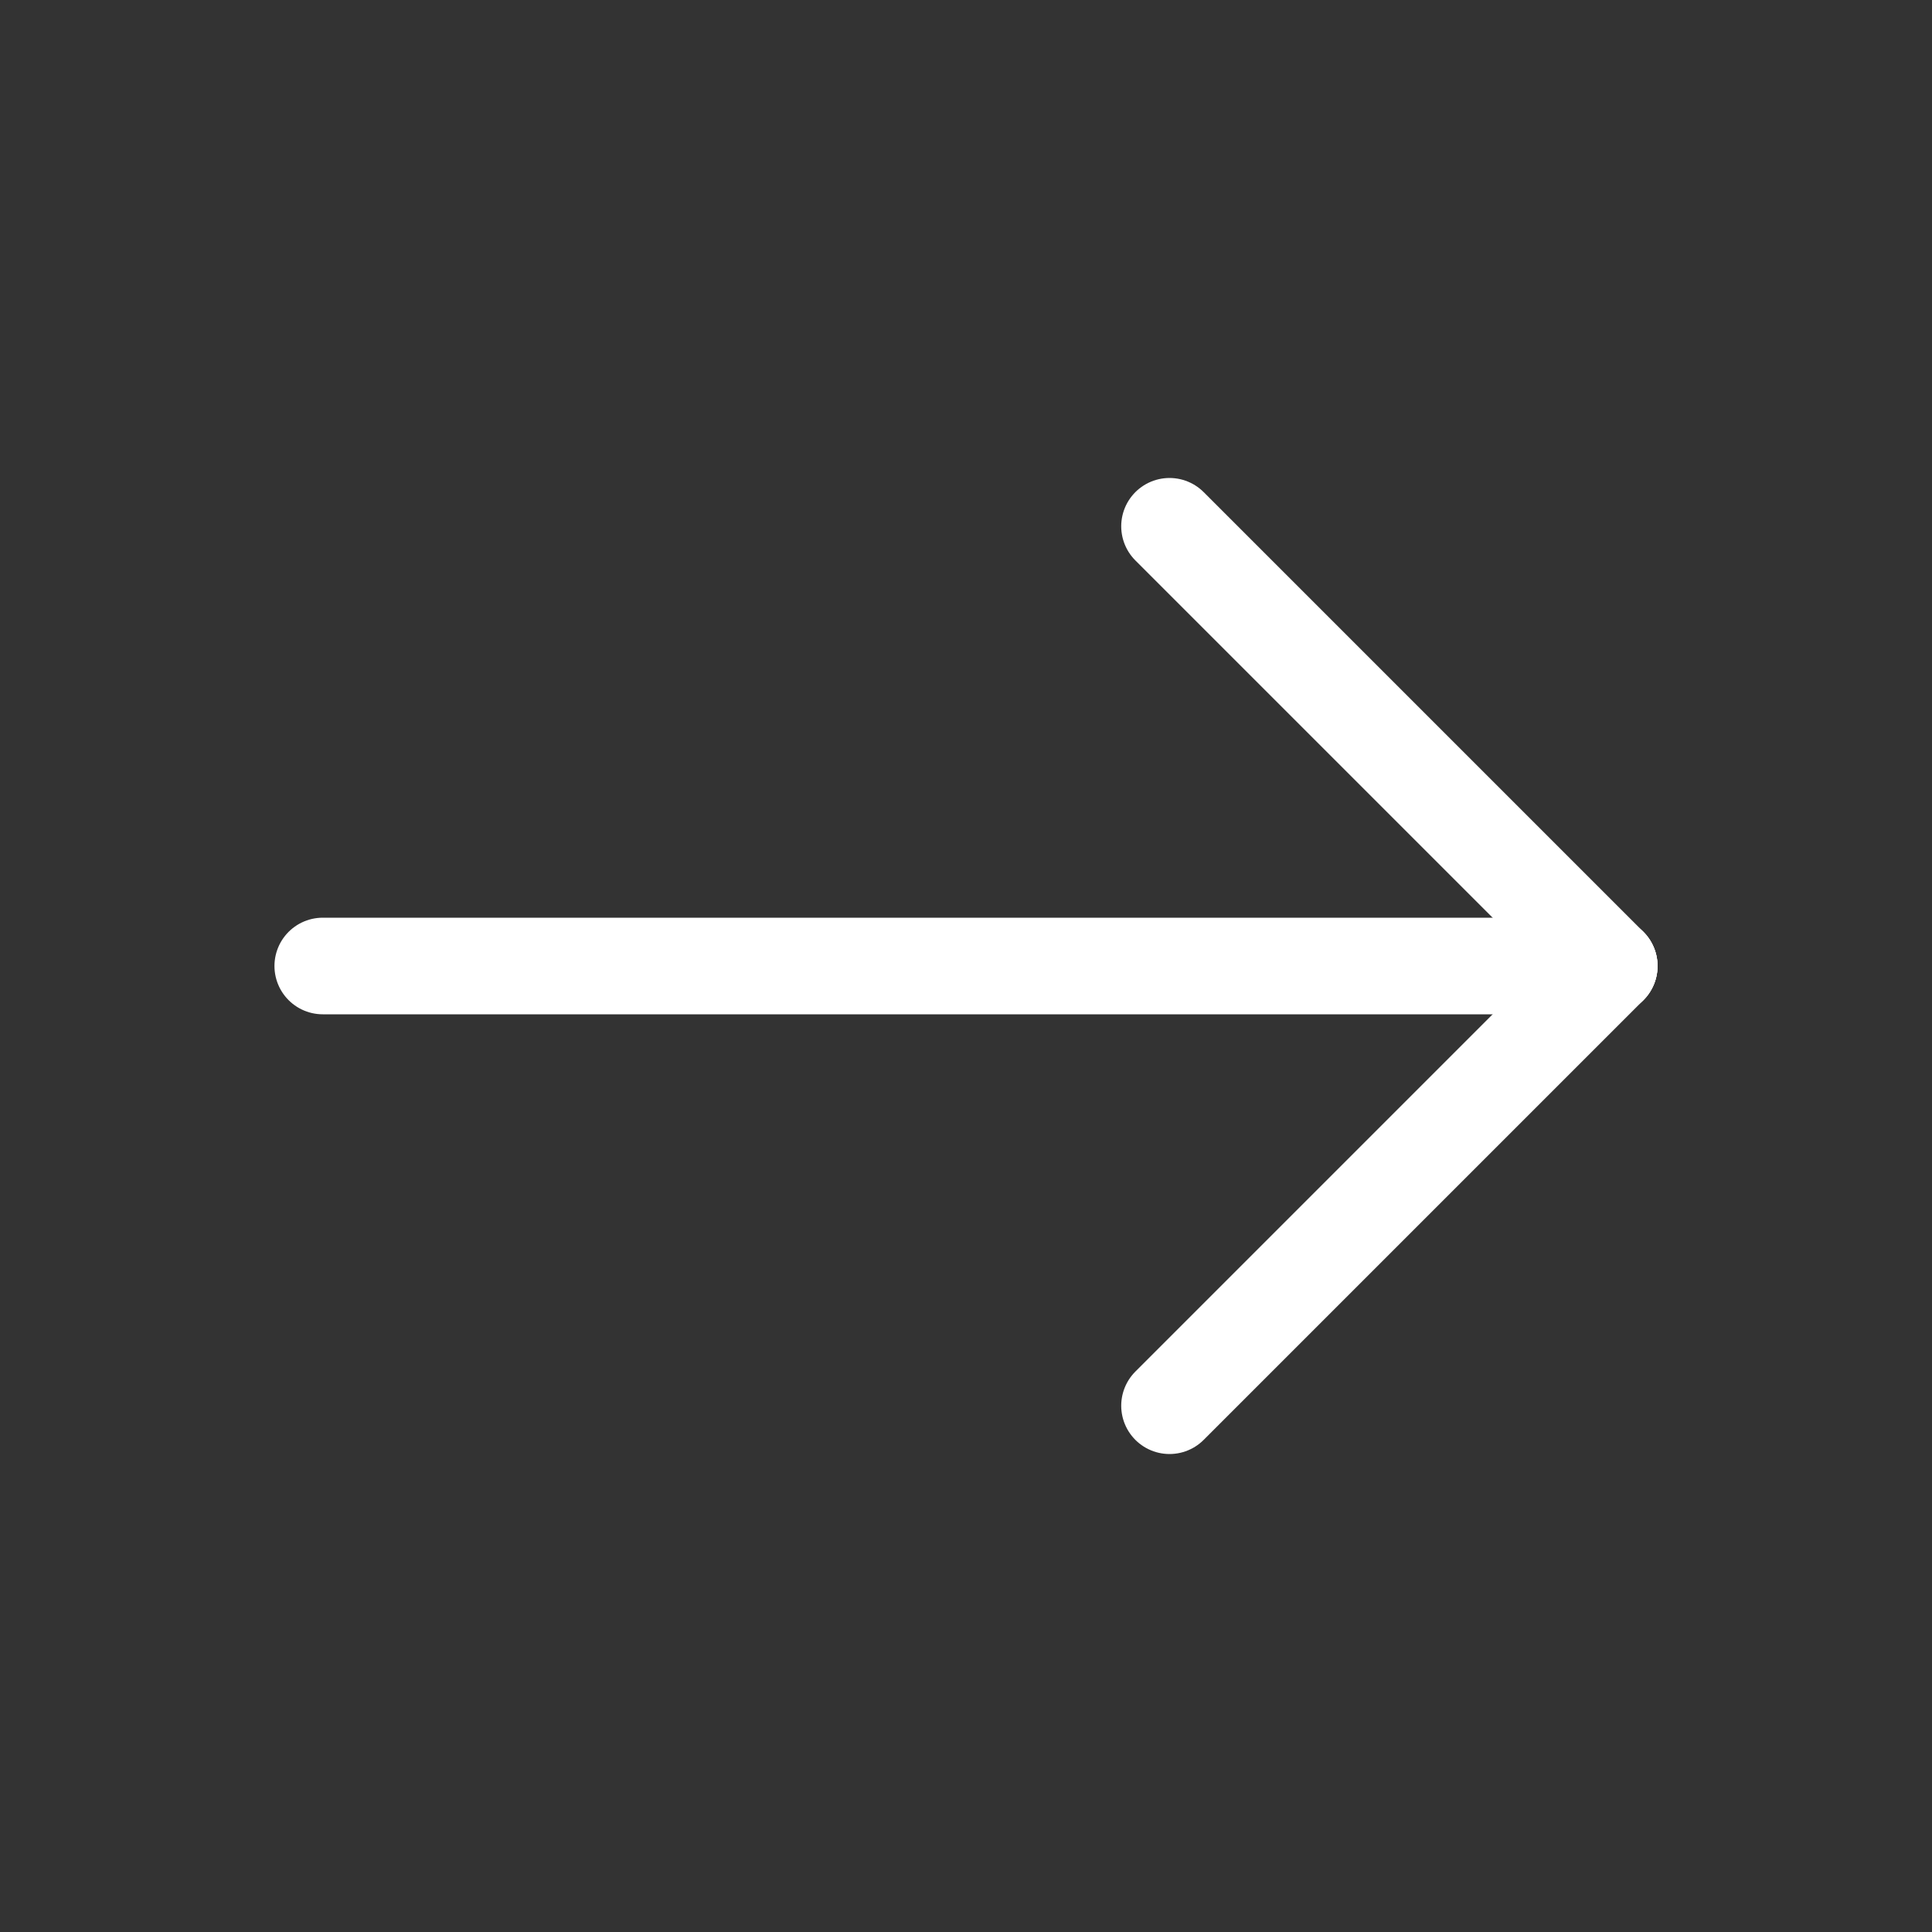<?xml version="1.0" encoding="UTF-8" standalone="no"?><!DOCTYPE svg PUBLIC "-//W3C//DTD SVG 1.1//EN" "http://www.w3.org/Graphics/SVG/1.1/DTD/svg11.dtd"><svg width="100%" height="100%" viewBox="0 0 100 100" version="1.1" xmlns="http://www.w3.org/2000/svg" xmlns:xlink="http://www.w3.org/1999/xlink" xml:space="preserve" xmlns:serif="http://www.serif.com/" style="fill-rule:evenodd;clip-rule:evenodd;stroke-linecap:round;stroke-linejoin:round;stroke-miterlimit:1.5;"><rect x="0" y="0" width="100" height="100" fill="#333333" stroke="none"/><g><path d="M16.706,50l66.588,0l-66.588,0Z" style="fill:none;stroke:#fff;stroke-width:5px;"/><path d="M60.534,27.24l22.76,22.76" style="fill:none;stroke:#fff;stroke-width:5px;"/><path d="M60.534,72.76l22.76,-22.76" style="fill:none;stroke:#fff;stroke-width:5px;"/></g></svg>